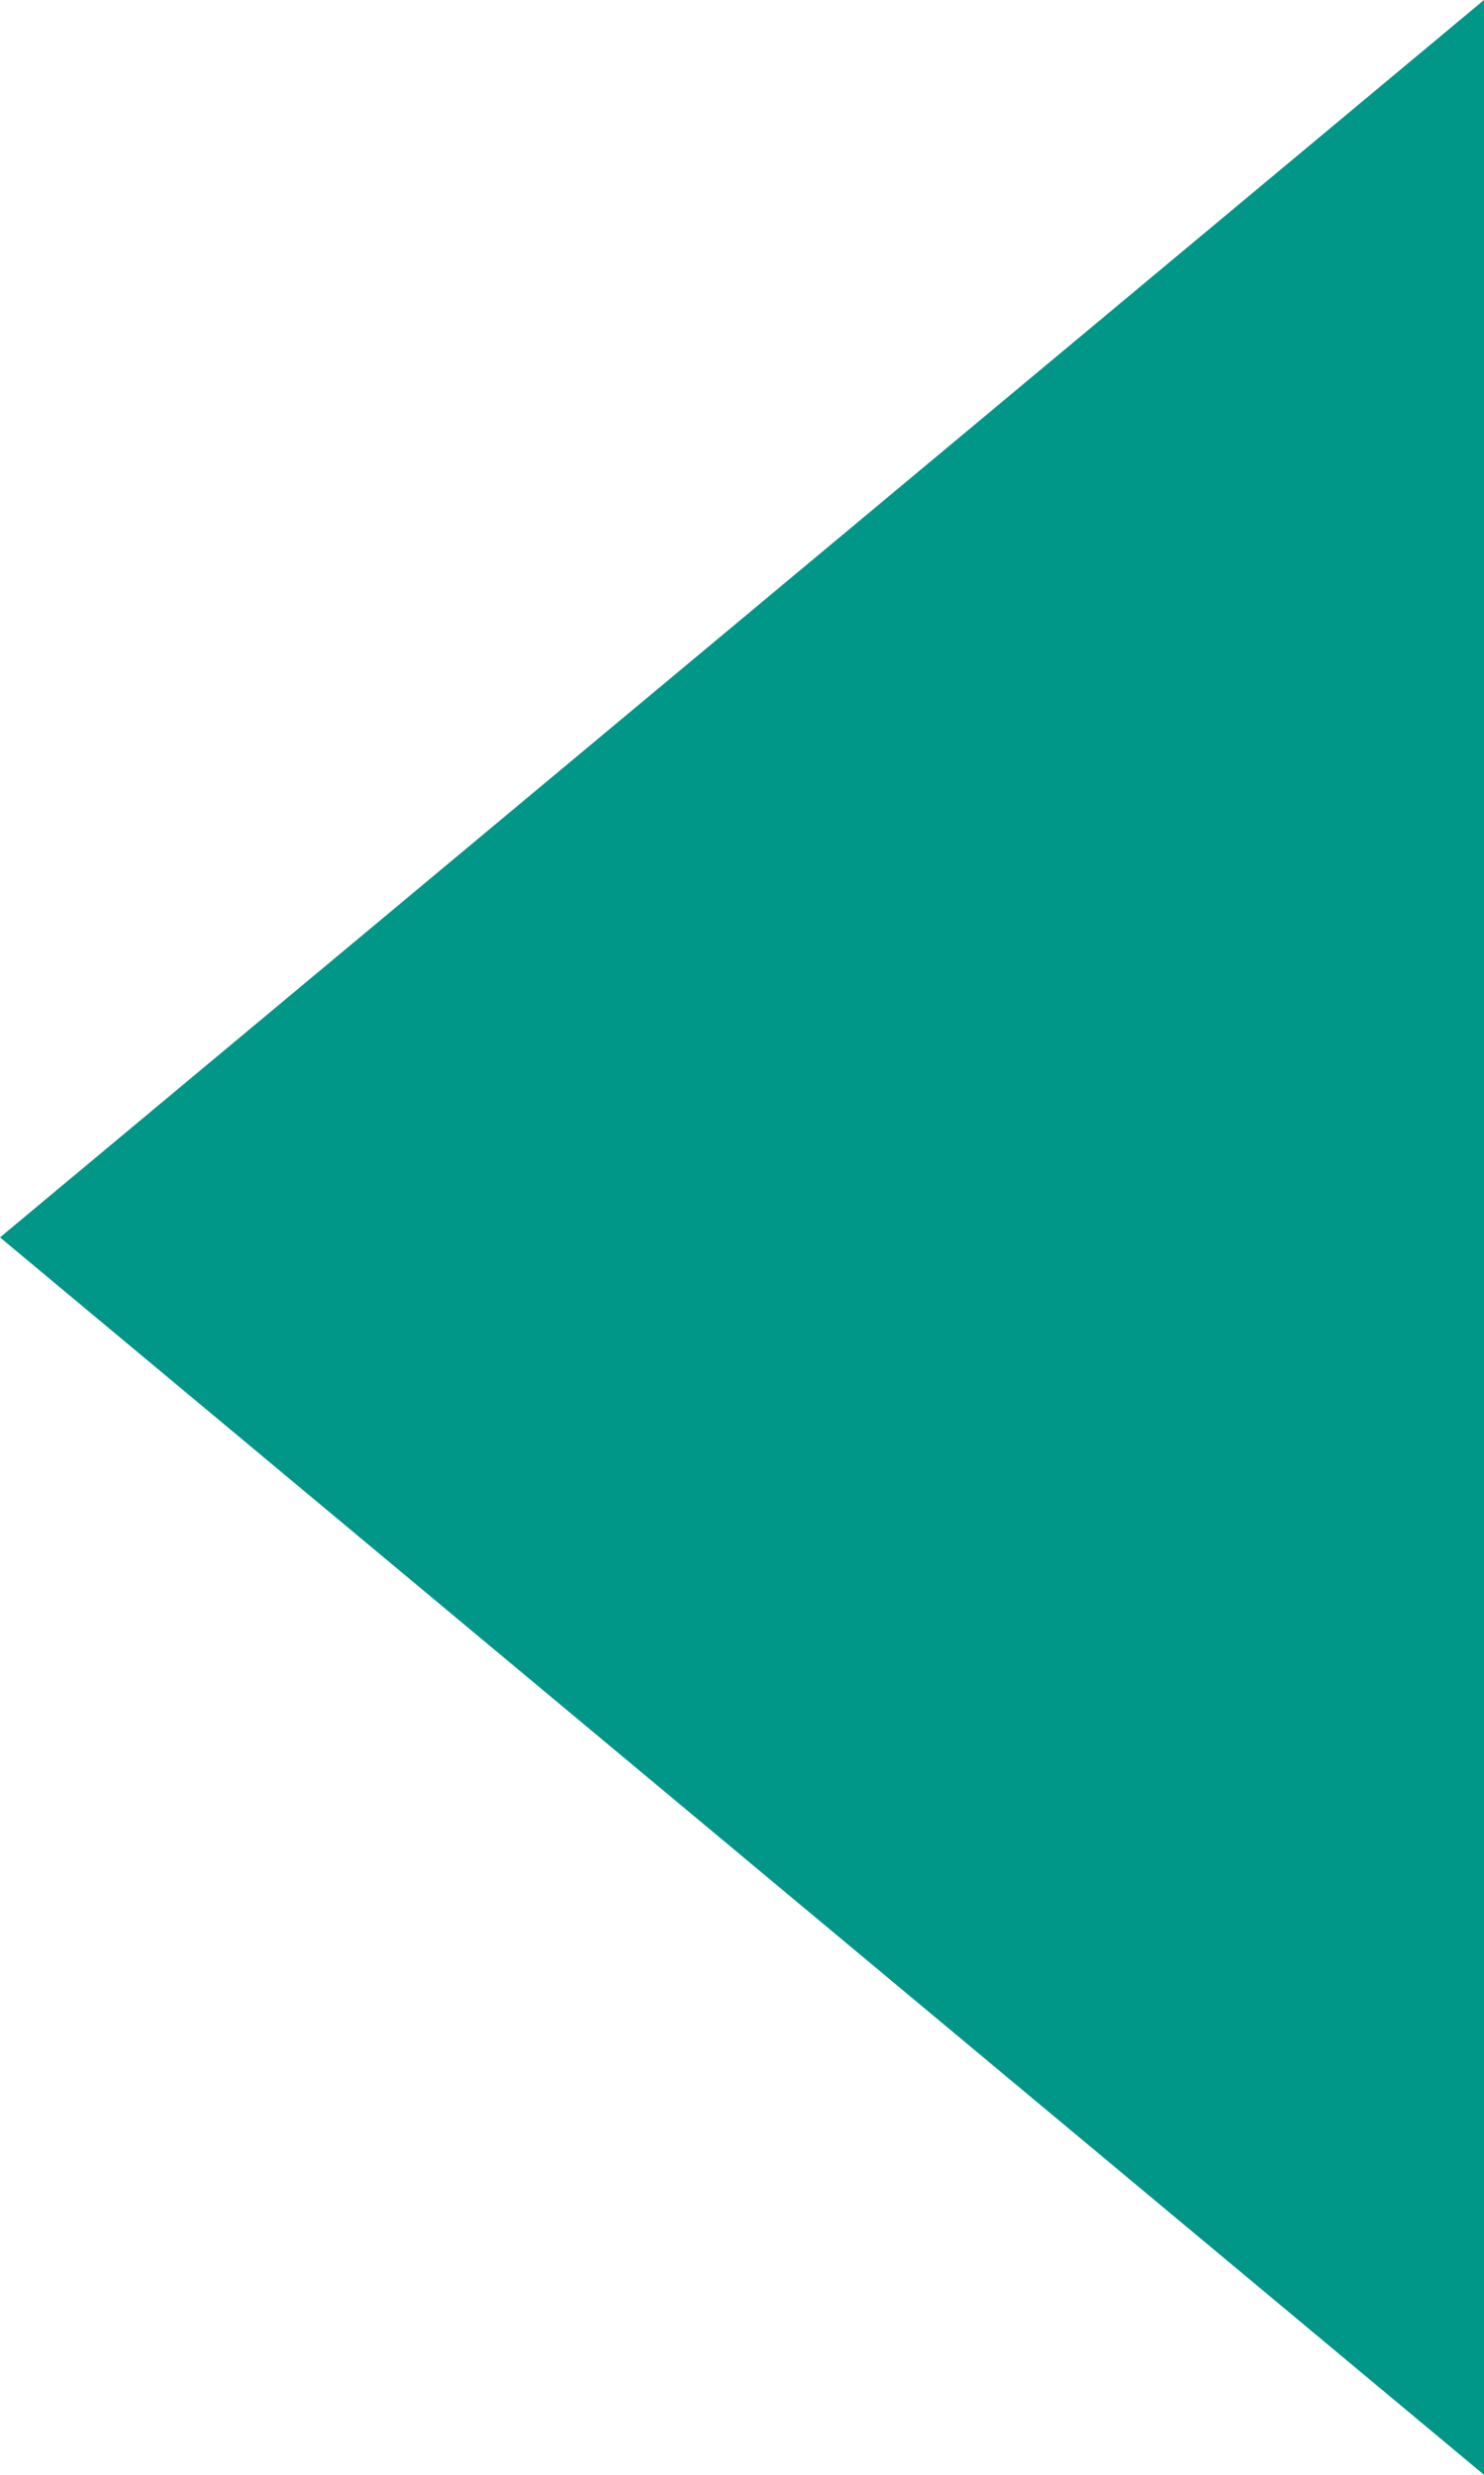 <?xml version="1.0" encoding="UTF-8" standalone="no"?>
<svg width="6px" height="10px" viewBox="0 0 6 10" version="1.1" xmlns="http://www.w3.org/2000/svg" xmlns:xlink="http://www.w3.org/1999/xlink" xmlns:sketch="http://www.bohemiancoding.com/sketch/ns">
    <!-- Generator: Sketch 3.2.2 (9983) - http://www.bohemiancoding.com/sketch -->
    <title>Triangle 5</title>
    <desc>Created with Sketch.</desc>
    <defs></defs>
    <g id="Frontend" stroke="none" stroke-width="1" fill="none" fill-rule="evenodd" sketch:type="MSPage">
        <g id="TOP-(BOOKINGS)" sketch:type="MSArtboardGroup" transform="translate(-416, -575)" fill="#009688">
            <g id="CTA-step-6" sketch:type="MSLayerGroup" transform="translate(136, 176)">
                <path d="M286,399 L286,409 L280,404 L286,399 Z" id="Triangle-5" sketch:type="MSShapeGroup"></path>
            </g>
        </g>
    </g>
</svg>